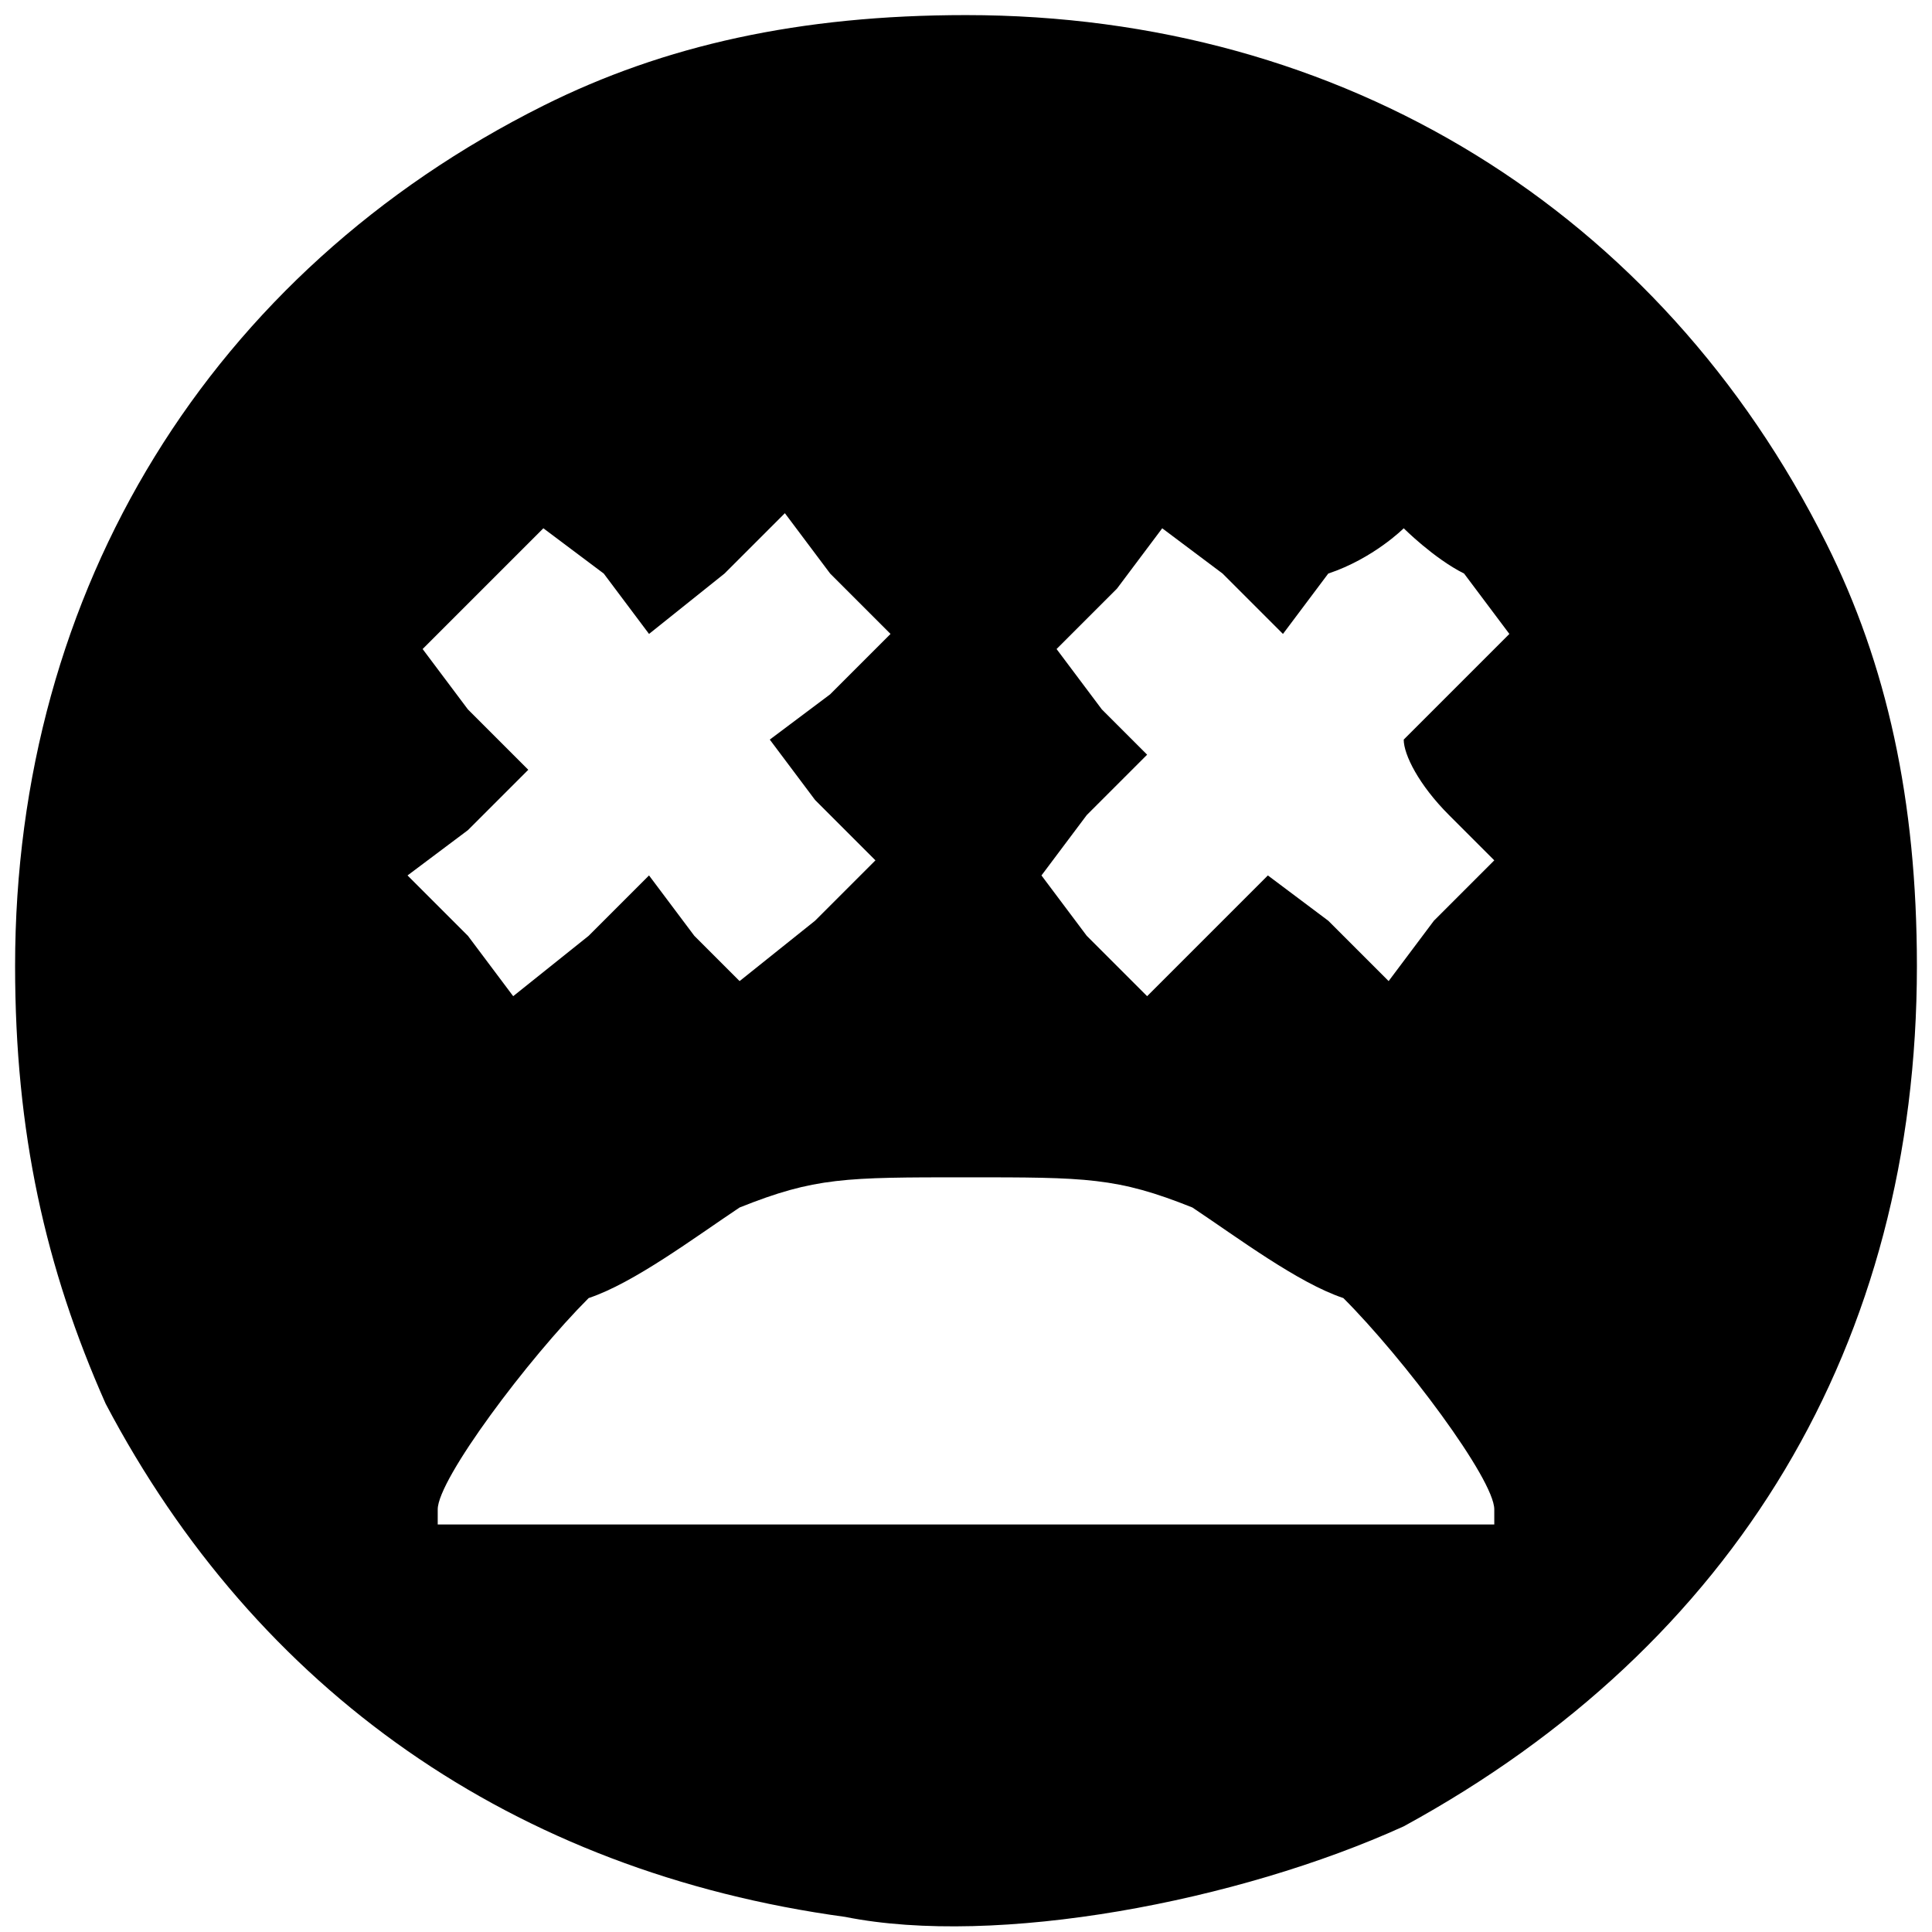 <?xml version="1.0" standalone="no"?>

<!DOCTYPE svg PUBLIC "-//W3C//DTD SVG 20010904//EN"

 "http://www.w3.org/TR/2001/REC-SVG-20010904/DTD/svg10.dtd">

<svg version="1.0" xmlns="http://www.w3.org/2000/svg"

 width="128pt" height="128pt" viewBox="0 0 128 128"

 preserveAspectRatio="xMidYMid meet">

<path stroke="none" d="
M56 127

C34 124 17 112 7 93

C3 84 1 75 1 64

C1 39 14 18 36 7

C44 3 53 1 64 1

C89 1 110 14 121 36

C125 44 127 53 127 64

C127 89 115 109 93 121

C82 126 66 129 56 127

Z

M99 100

C99 98 93 90 89 86

C86 85 82 82 79 80

C74 78 72 78 64 78

C56 78 54 78 49 80

C46 82 42 85 39 86

C35 90 29 98 29 100

L29 101

L64 101

L99 101

L99 100

Z

M46 62

L49 65

L54 61

L58 57

L54 53

L51 49

L55 46

L59 42

L55 38

L52 34

L48 38

L43 42

L40 38

L36 35

L32 39

L28 43

L31 47

L35 51

L31 55

L27 58

L31 62

L34 66

L39 62

L43 58

L46 62

Z

M88 61

L92 65

L95 61

L99 57

L96 54

C94 52 93 50 93 49

C93 49 95 47 97 45

L100 42

L97 38

C95 37 93 35 93 35

C93 35 91 37 88 38

L85 42

L81 38

L77 35

L74 39

L70 43

L73 47

L76 50

L72 54

L69 58

L72 62

L76 66

L80 62

L84 58

L88 61

Z

"/>


</svg>

